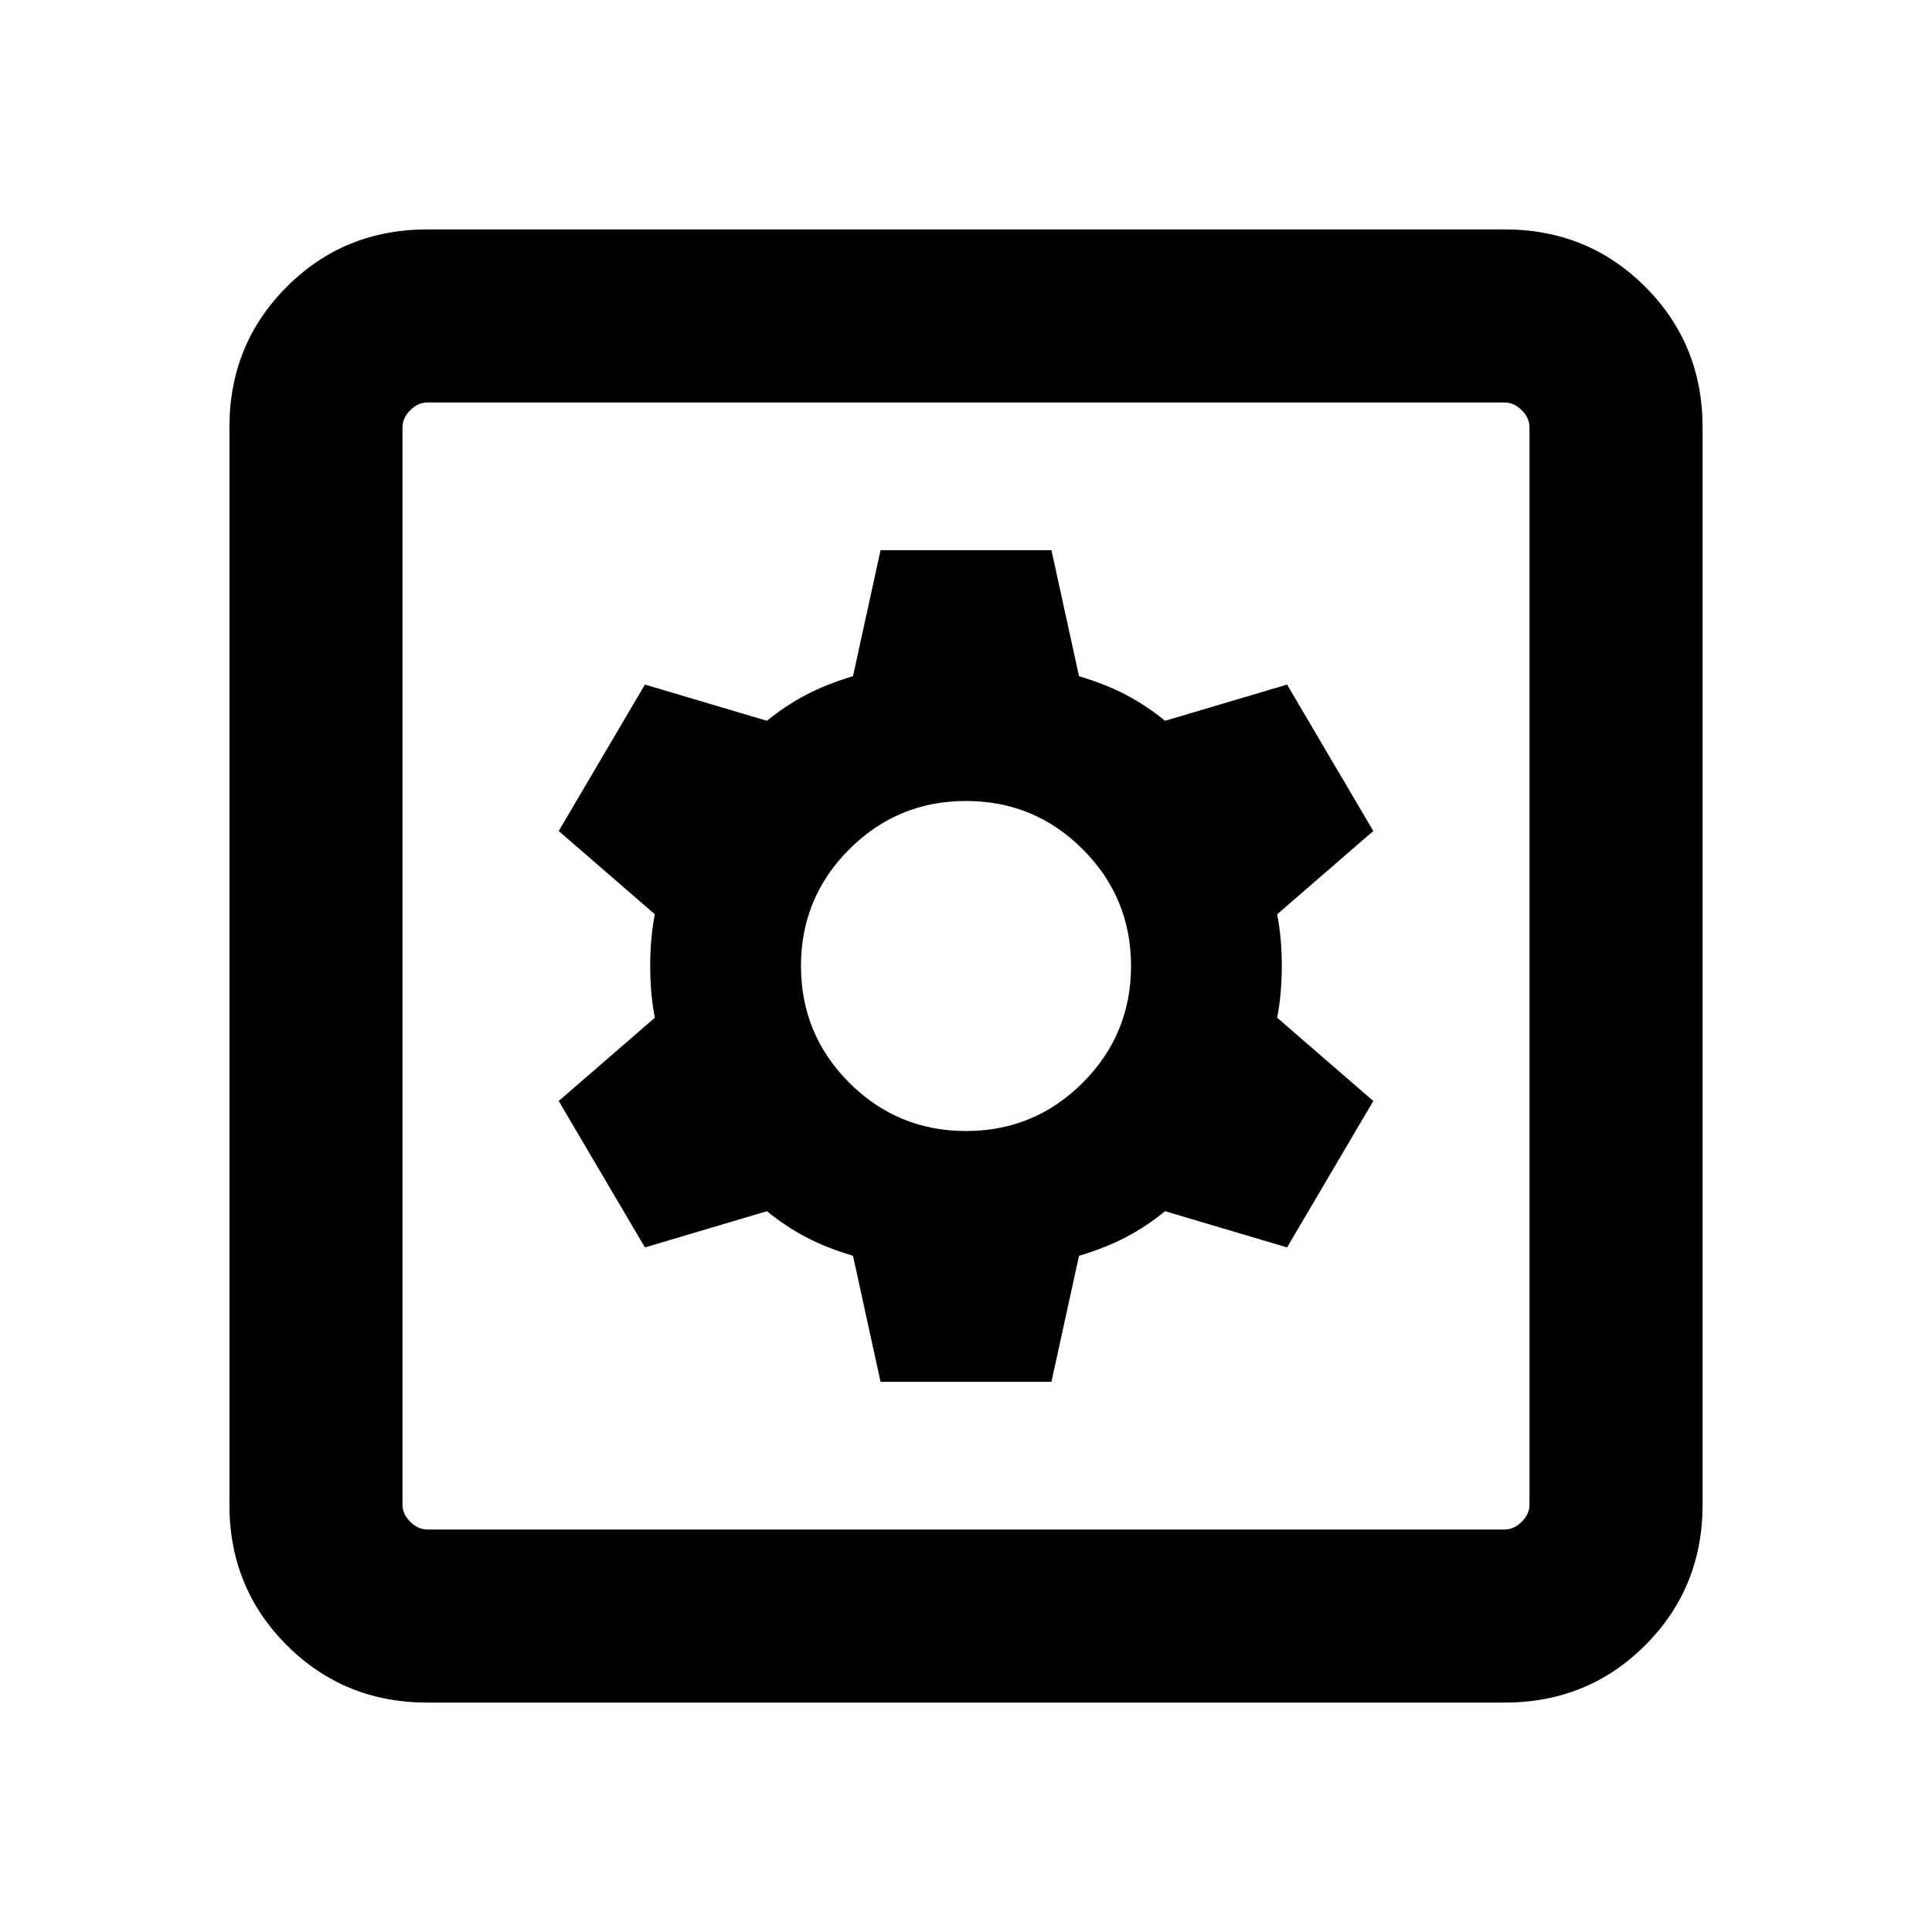 <svg xmlns="http://www.w3.org/2000/svg" height="24" viewBox="0 -960 960 960" width="24"><path d="M437.54-273.39h84.92L536.15-336q13.39-4 23.5-9.35 10.12-5.34 19.27-12.81l60.62 18 42.84-72.76-47.77-41.39q2.31-11.84 2.31-25.69 0-13.85-2.31-25.69l47.77-41.39-42.84-72.76-60.62 18q-9.15-7.47-19.27-12.81-10.11-5.35-23.5-9.35l-13.69-62.61h-84.92L423.85-624q-13.39 4-23.5 9.35-10.12 5.34-19.27 12.81l-60.62-18-42.84 72.76 47.77 41.39q-2.31 11.84-2.31 25.69 0 13.85 2.31 25.69l-47.77 41.39 42.84 72.76 60.62-18q9.15 7.47 19.27 12.81 10.11 5.35 23.5 9.35l13.69 62.61ZM480-398q-34 0-58-24t-24-58q0-34 24-58t58-24q34 0 58 24t24 58q0 34-24 58t-58 24ZM212.31-114q-41.31 0-69.81-28.5T114-212.31v-535.38q0-41.31 28.5-69.81t69.81-28.5h535.38q41.31 0 69.81 28.5t28.5 69.81v535.38q0 41.31-28.5 69.81T747.69-114H212.31Zm0-86h535.38q4.62 0 8.46-3.85 3.85-3.84 3.85-8.46v-535.38q0-4.62-3.85-8.46-3.84-3.85-8.46-3.85H212.31q-4.62 0-8.46 3.85-3.85 3.84-3.85 8.46v535.38q0 4.62 3.85 8.46 3.84 3.85 8.46 3.85ZM200-760v560-560Z"/></svg>